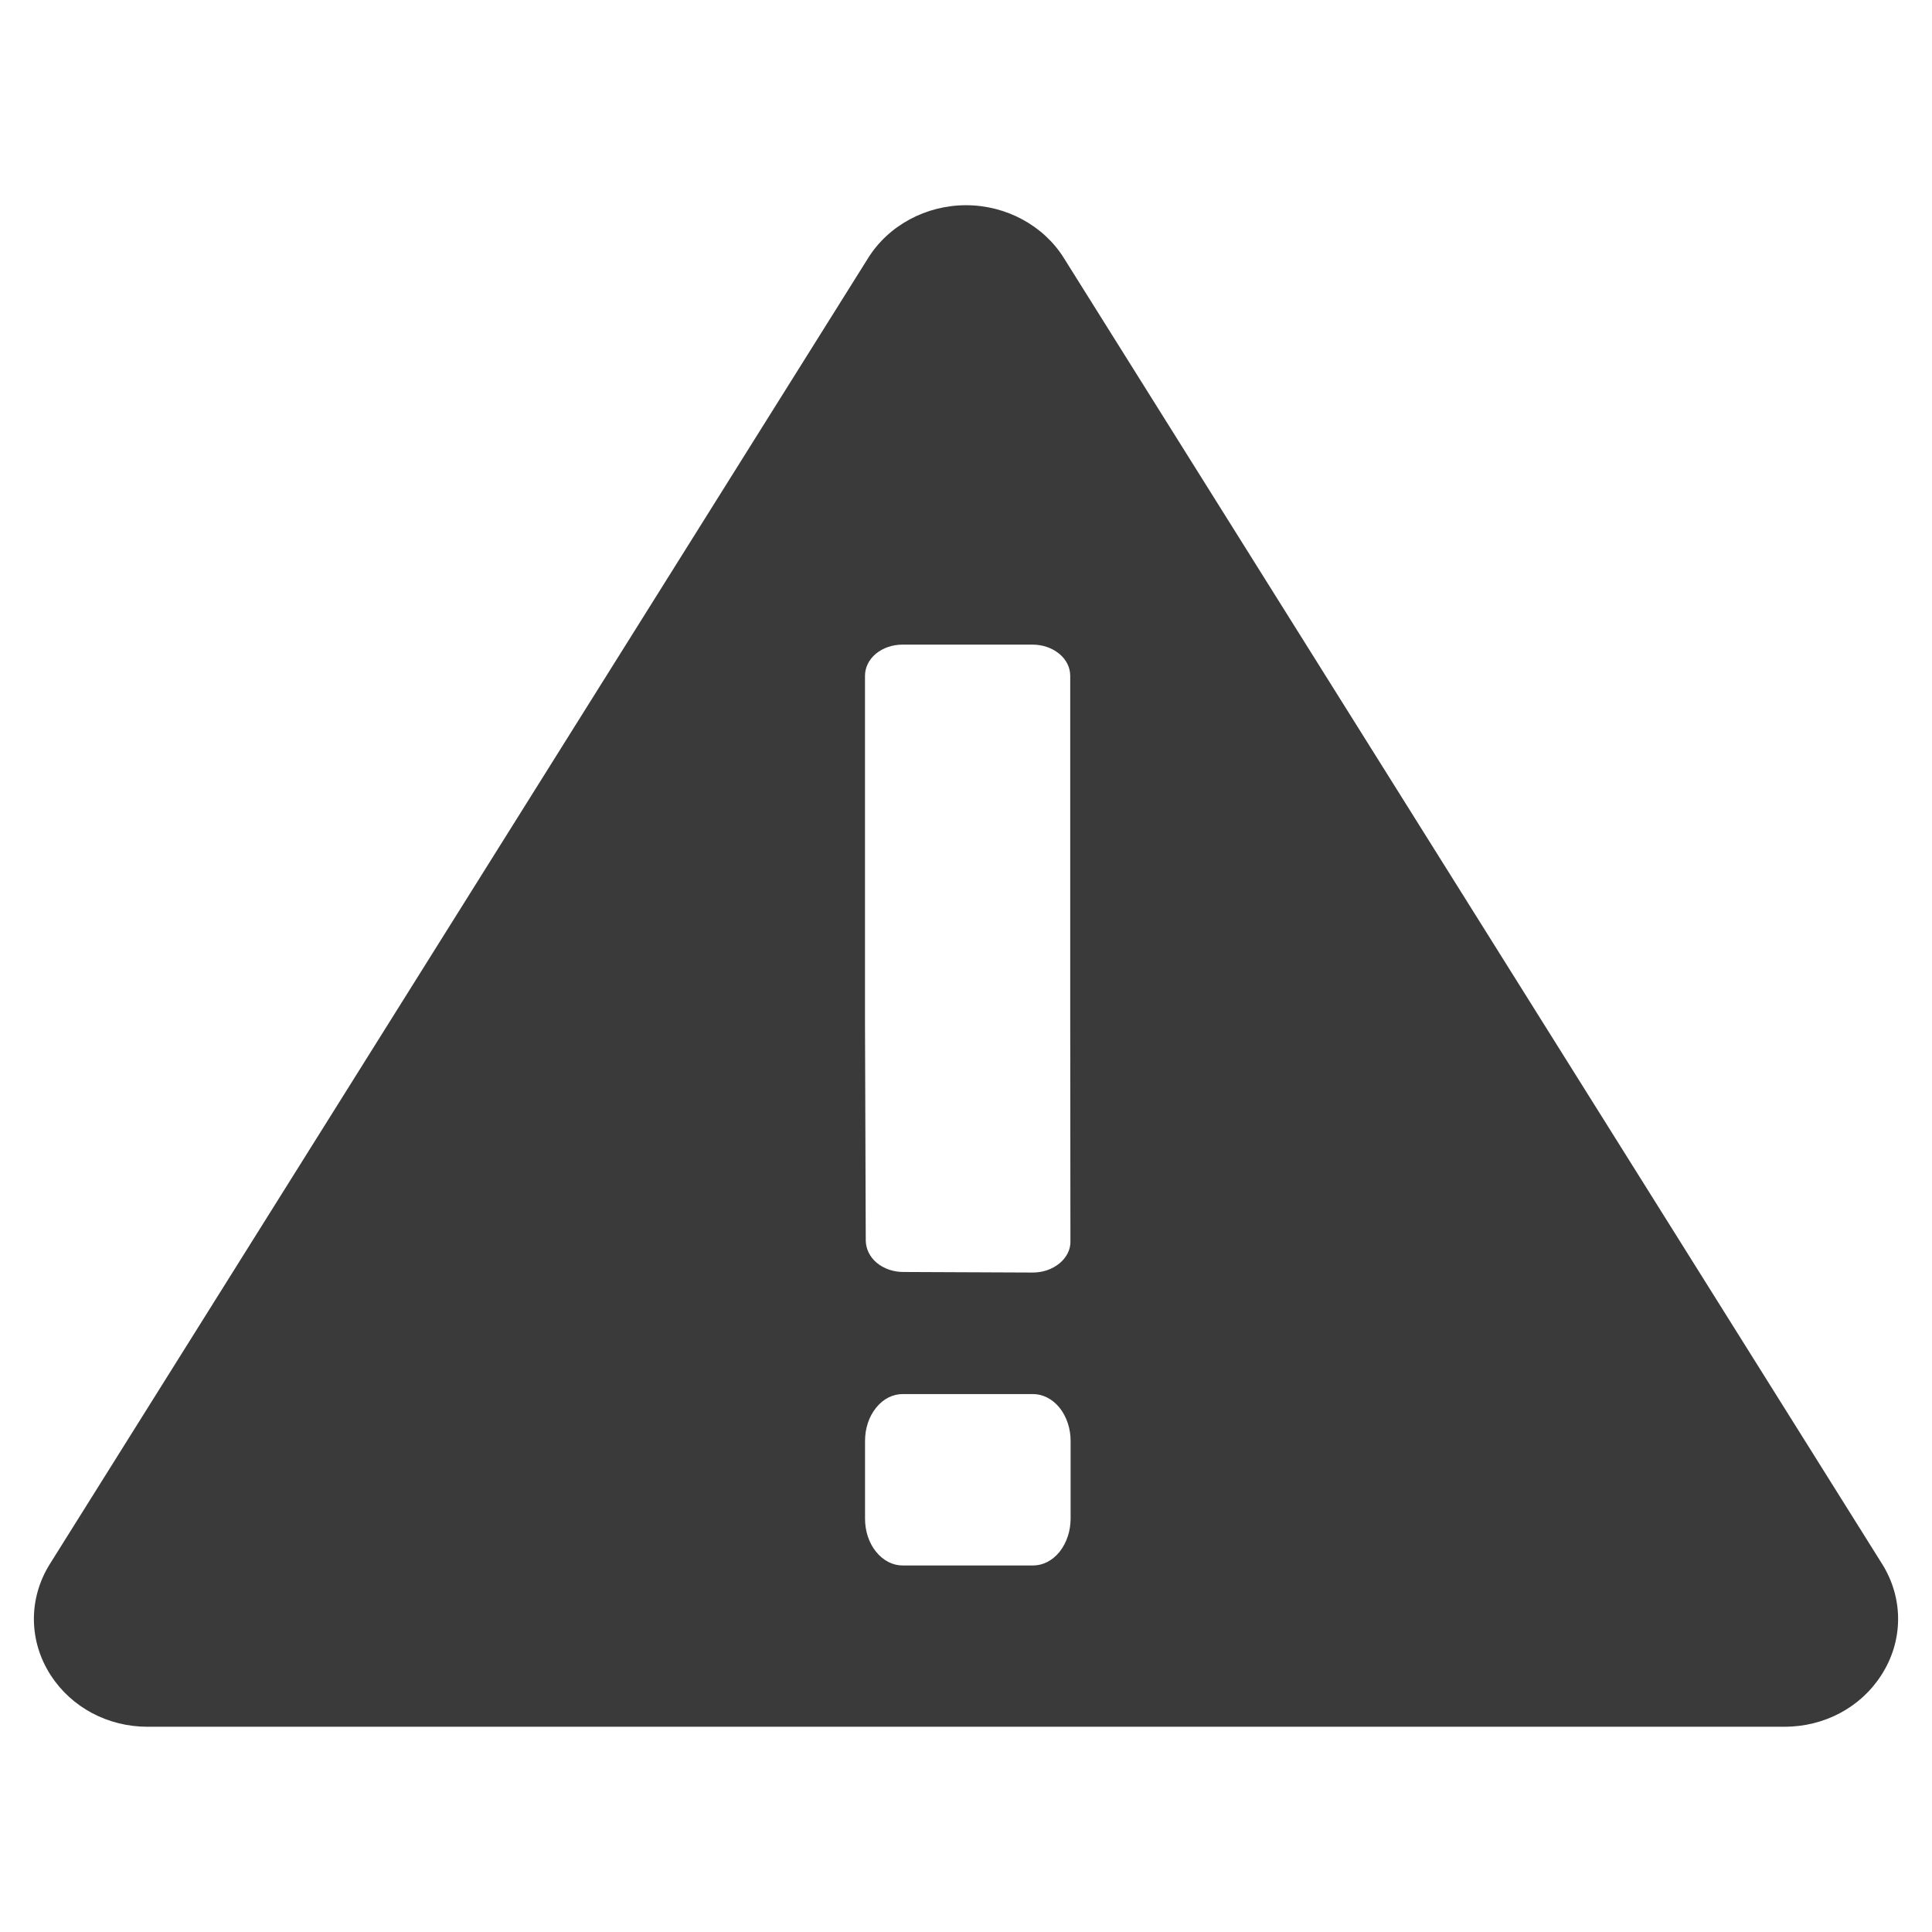 <?xml version="1.0" encoding="utf-8"?>
<!-- Generator: Adobe Illustrator 16.0.2, SVG Export Plug-In . SVG Version: 6.00 Build 0)  -->
<!DOCTYPE svg PUBLIC "-//W3C//DTD SVG 1.1//EN" "http://www.w3.org/Graphics/SVG/1.1/DTD/svg11.dtd">
<svg version="1.1" id="Layer_1" xmlns="http://www.w3.org/2000/svg" xmlns:xlink="http://www.w3.org/1999/xlink" x="0px" y="0px"
	 width="114px" height="114px" viewBox="0 0 114 114" xml:space="preserve">
<g>
	<path fill="#3A3A3A" d="M111.057,92.283L62.77,15.218c-1.201-1.919-3.412-3.109-5.77-3.109c-2.358,0-4.568,1.189-5.769,3.109
		L2.944,92.283C1.665,94.326,1.688,96.841,3,98.861c1.235,1.896,3.368,3.029,5.713,3.029h96.572c2.357,0,4.49-1.134,5.713-3.029
		C112.313,96.841,112.335,94.326,111.057,92.283z M63.173,89.611c0,0.707-0.224,1.414-0.649,1.953c-0.438,0.539-1,0.809-1.571,0.809
		h-7.688c-0.573,0-1.134-0.27-1.571-0.809c-0.438-0.539-0.651-1.246-0.651-1.953v-4.59c0-0.707,0.213-1.414,0.651-1.953
		c0.426-0.539,0.999-0.809,1.571-0.809h7.688c0.562,0,1.134,0.27,1.571,0.809c0.427,0.539,0.649,1.246,0.649,1.953V89.611z
		 M62.512,74.55c-0.439,0.358-1,0.538-1.572,0.538l-7.643-0.033c-0.562,0-1.123-0.18-1.561-0.539
		c-0.426-0.359-0.64-0.83-0.651-1.303L51.04,60.238v-20.36c0-0.472,0.213-0.943,0.64-1.302c0.438-0.359,0.999-0.539,1.571-0.539
		h7.679c0.571,0,1.133,0.18,1.57,0.539c0.438,0.359,0.65,0.831,0.65,1.302v20.226l0.012,13.145
		C63.173,73.719,62.949,74.189,62.512,74.55z"/>
</g>
</svg>
